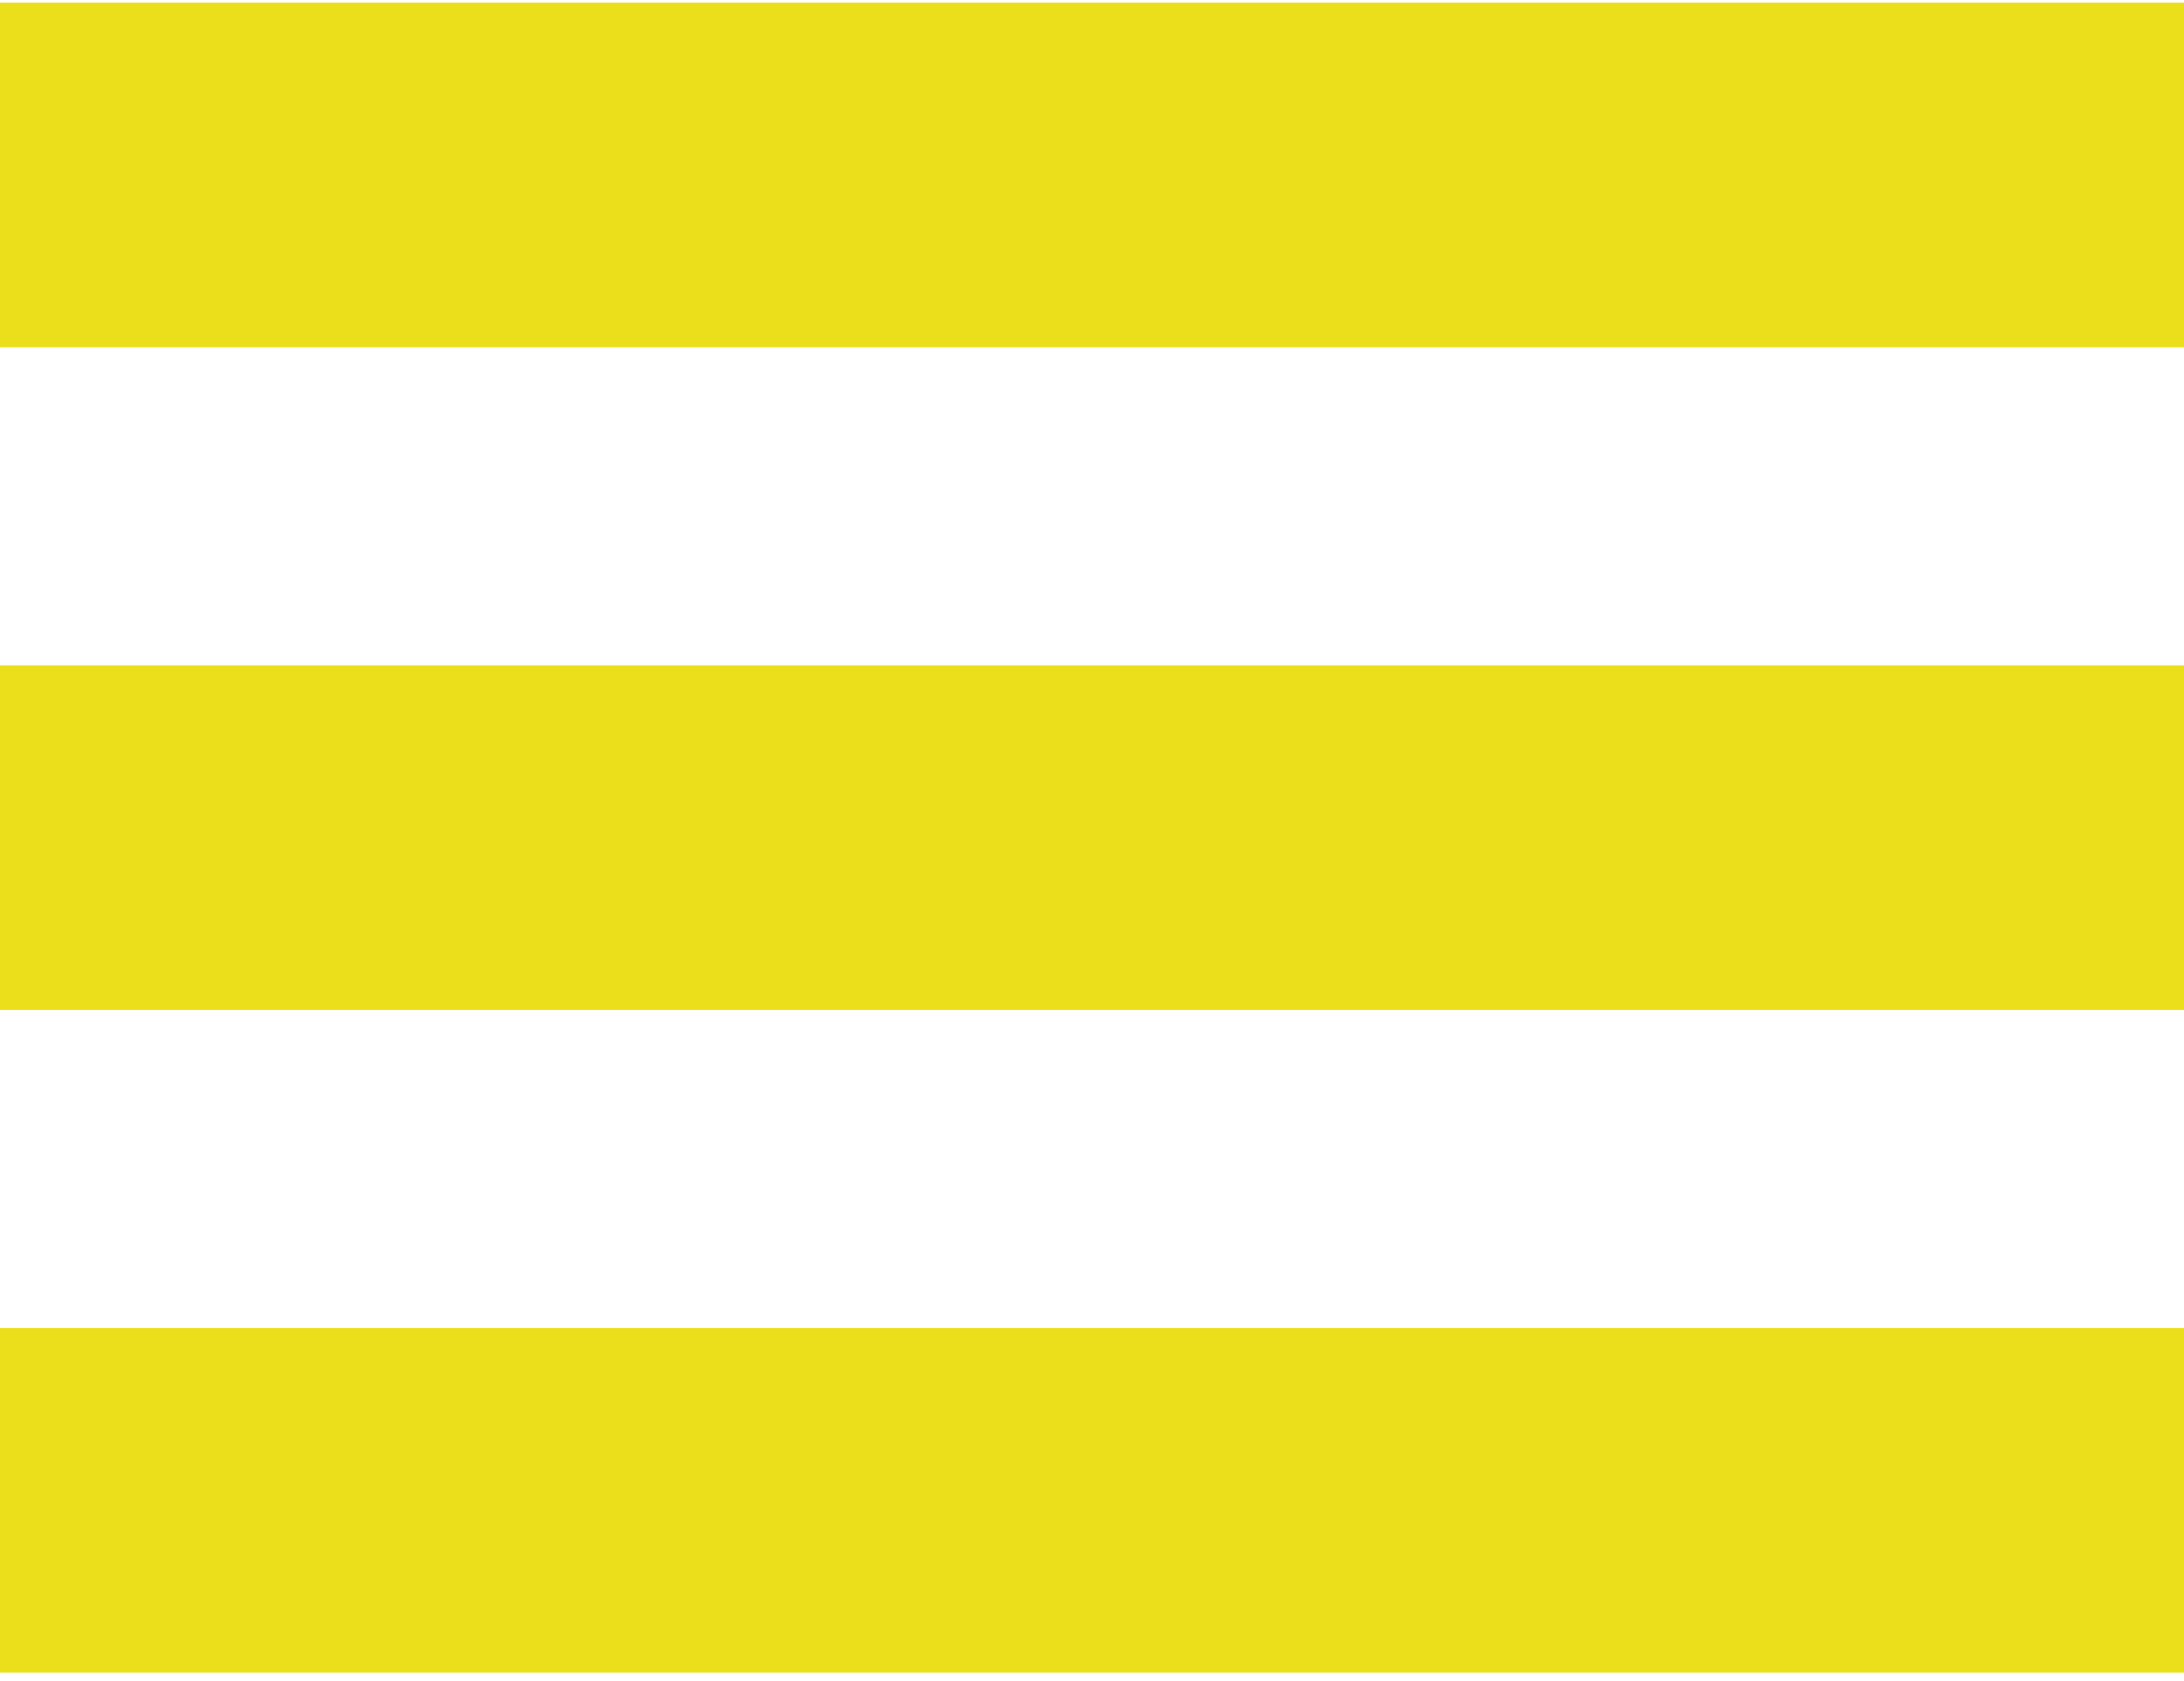 <?xml version="1.0" encoding="UTF-8" standalone="no"?>
<svg width="412px" height="317px" viewBox="0 0 412 317" version="1.1" xmlns="http://www.w3.org/2000/svg" xmlns:xlink="http://www.w3.org/1999/xlink" xmlns:sketch="http://www.bohemiancoding.com/sketch/ns">
    <!-- Generator: Sketch 3.0.4 (8054) - http://www.bohemiancoding.com/sketch -->
    <title>menu-icon</title>
    <desc>Created with Sketch.</desc>
    <defs></defs>
    <g id="Page-1" stroke="none" stroke-width="1" fill="none" fill-rule="evenodd" sketch:type="MSPage">
        <path d="M412,65.5 L0,65.5 L0,0.5 L412,0.5 L412,65.5 L412,65.5 Z M412,125.5 L0,125.5 L0,190.5 L412,190.5 L412,125.5 L412,125.5 Z M412,250.5 L0,250.5 L0,315.5 L412,315.5 L412,250.5 L412,250.5 Z" id="menu-icon" fill="#EBDF1B" sketch:type="MSShapeGroup"></path>
    </g>
</svg>